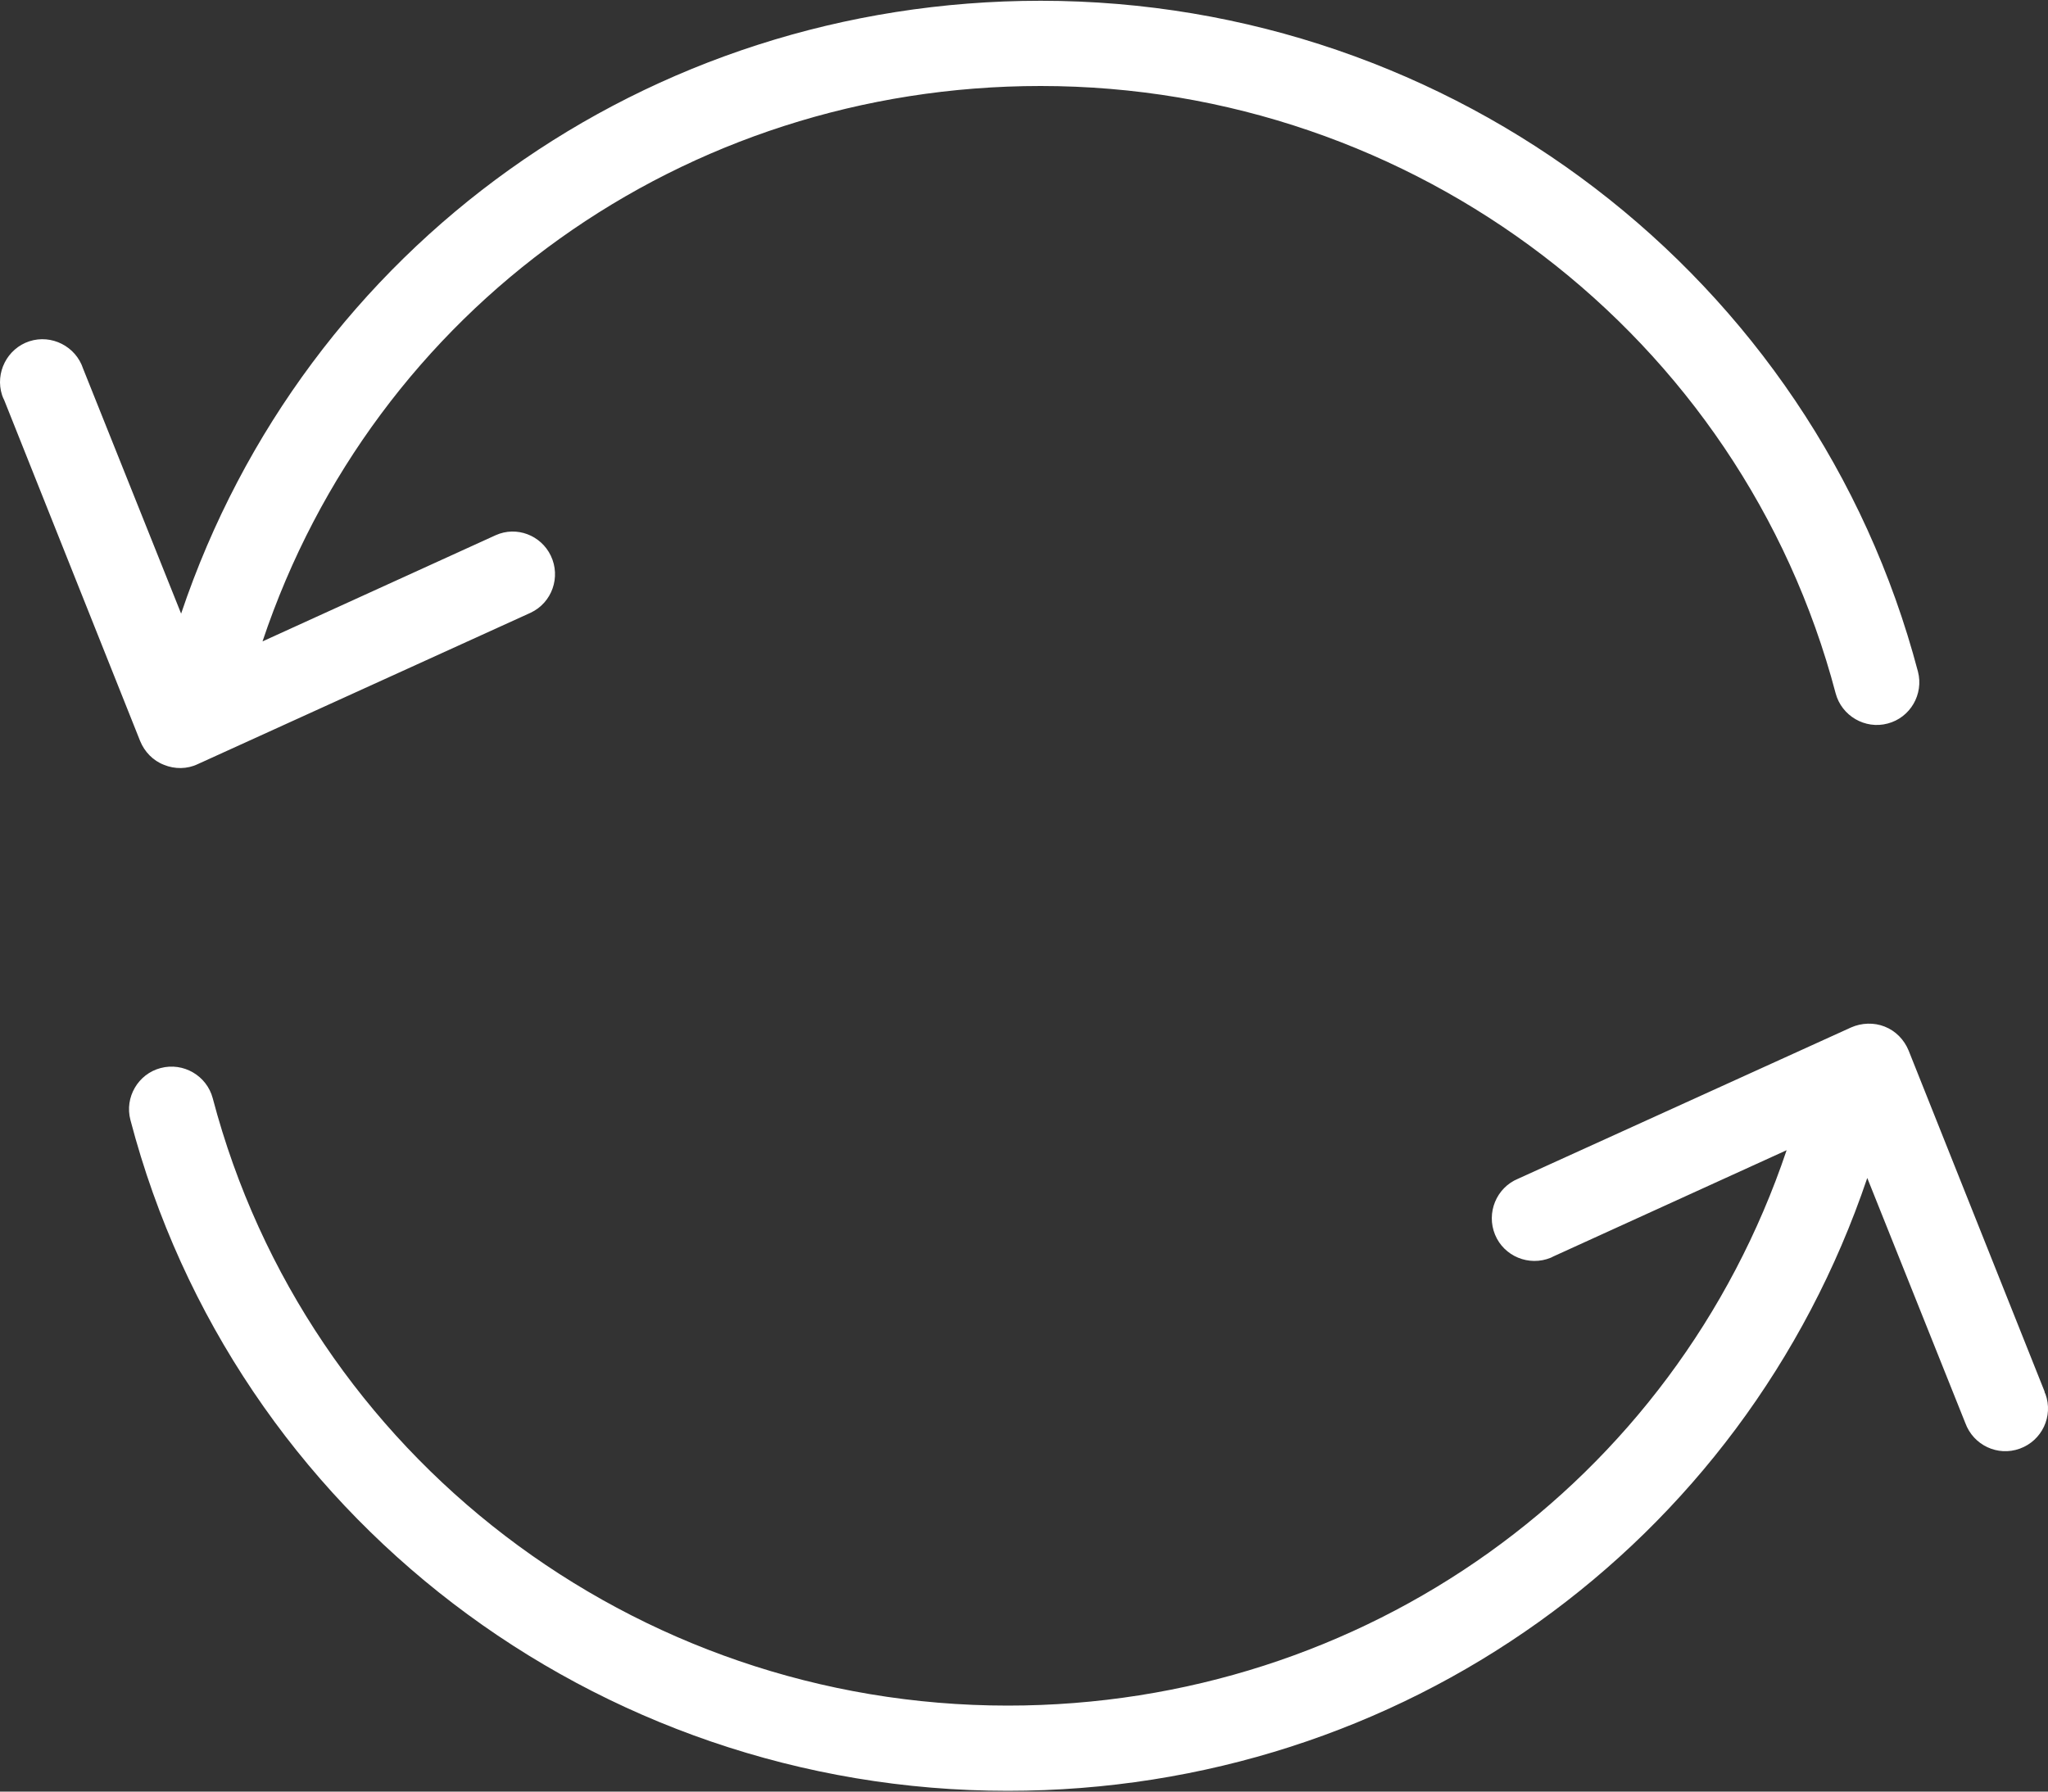 <svg width="16" height="14" viewBox="0 0 16 14" fill="none" xmlns="http://www.w3.org/2000/svg">
<rect x="0" y="0" width="16" height="14" fill="#333333" stroke="none"/>
<g id="Group">
<path id="Vector" d="M1.282 5.977C1.365 6.011 1.462 6.011 1.545 5.971L4.146 4.788C4.313 4.709 4.383 4.509 4.303 4.342C4.226 4.182 4.036 4.109 3.873 4.182L2.051 5.012C2.921 2.41 5.342 0.672 8.13 0.672C11.05 0.672 13.605 2.624 14.341 5.418C14.388 5.594 14.571 5.701 14.747 5.654C14.924 5.608 15.03 5.425 14.984 5.248C14.171 2.164 11.354 0.006 8.13 0.006C5.055 0.006 2.381 1.924 1.415 4.795L0.649 2.88C0.592 2.707 0.403 2.61 0.229 2.667C0.056 2.724 -0.04 2.913 0.016 3.087C0.02 3.1 0.026 3.113 0.033 3.127L1.095 5.791C1.129 5.874 1.195 5.944 1.282 5.977ZM15.98 10.893C15.976 10.887 15.973 10.88 15.973 10.873L14.911 8.209C14.877 8.126 14.811 8.056 14.724 8.022C14.641 7.989 14.544 7.992 14.461 8.029L11.86 9.211C11.69 9.281 11.61 9.478 11.68 9.648C11.75 9.818 11.946 9.898 12.116 9.828L12.136 9.818L13.958 8.988C13.082 11.589 10.657 13.328 7.873 13.328C4.952 13.328 2.398 11.376 1.662 8.582C1.615 8.405 1.432 8.299 1.255 8.346C1.079 8.392 0.972 8.575 1.019 8.752C1.828 11.839 4.649 13.994 7.873 13.994C10.947 13.994 13.618 12.076 14.588 9.205L15.354 11.12C15.417 11.293 15.607 11.383 15.78 11.32C15.953 11.257 16.043 11.067 15.98 10.893Z" fill="white"/>
</g>
</svg>
